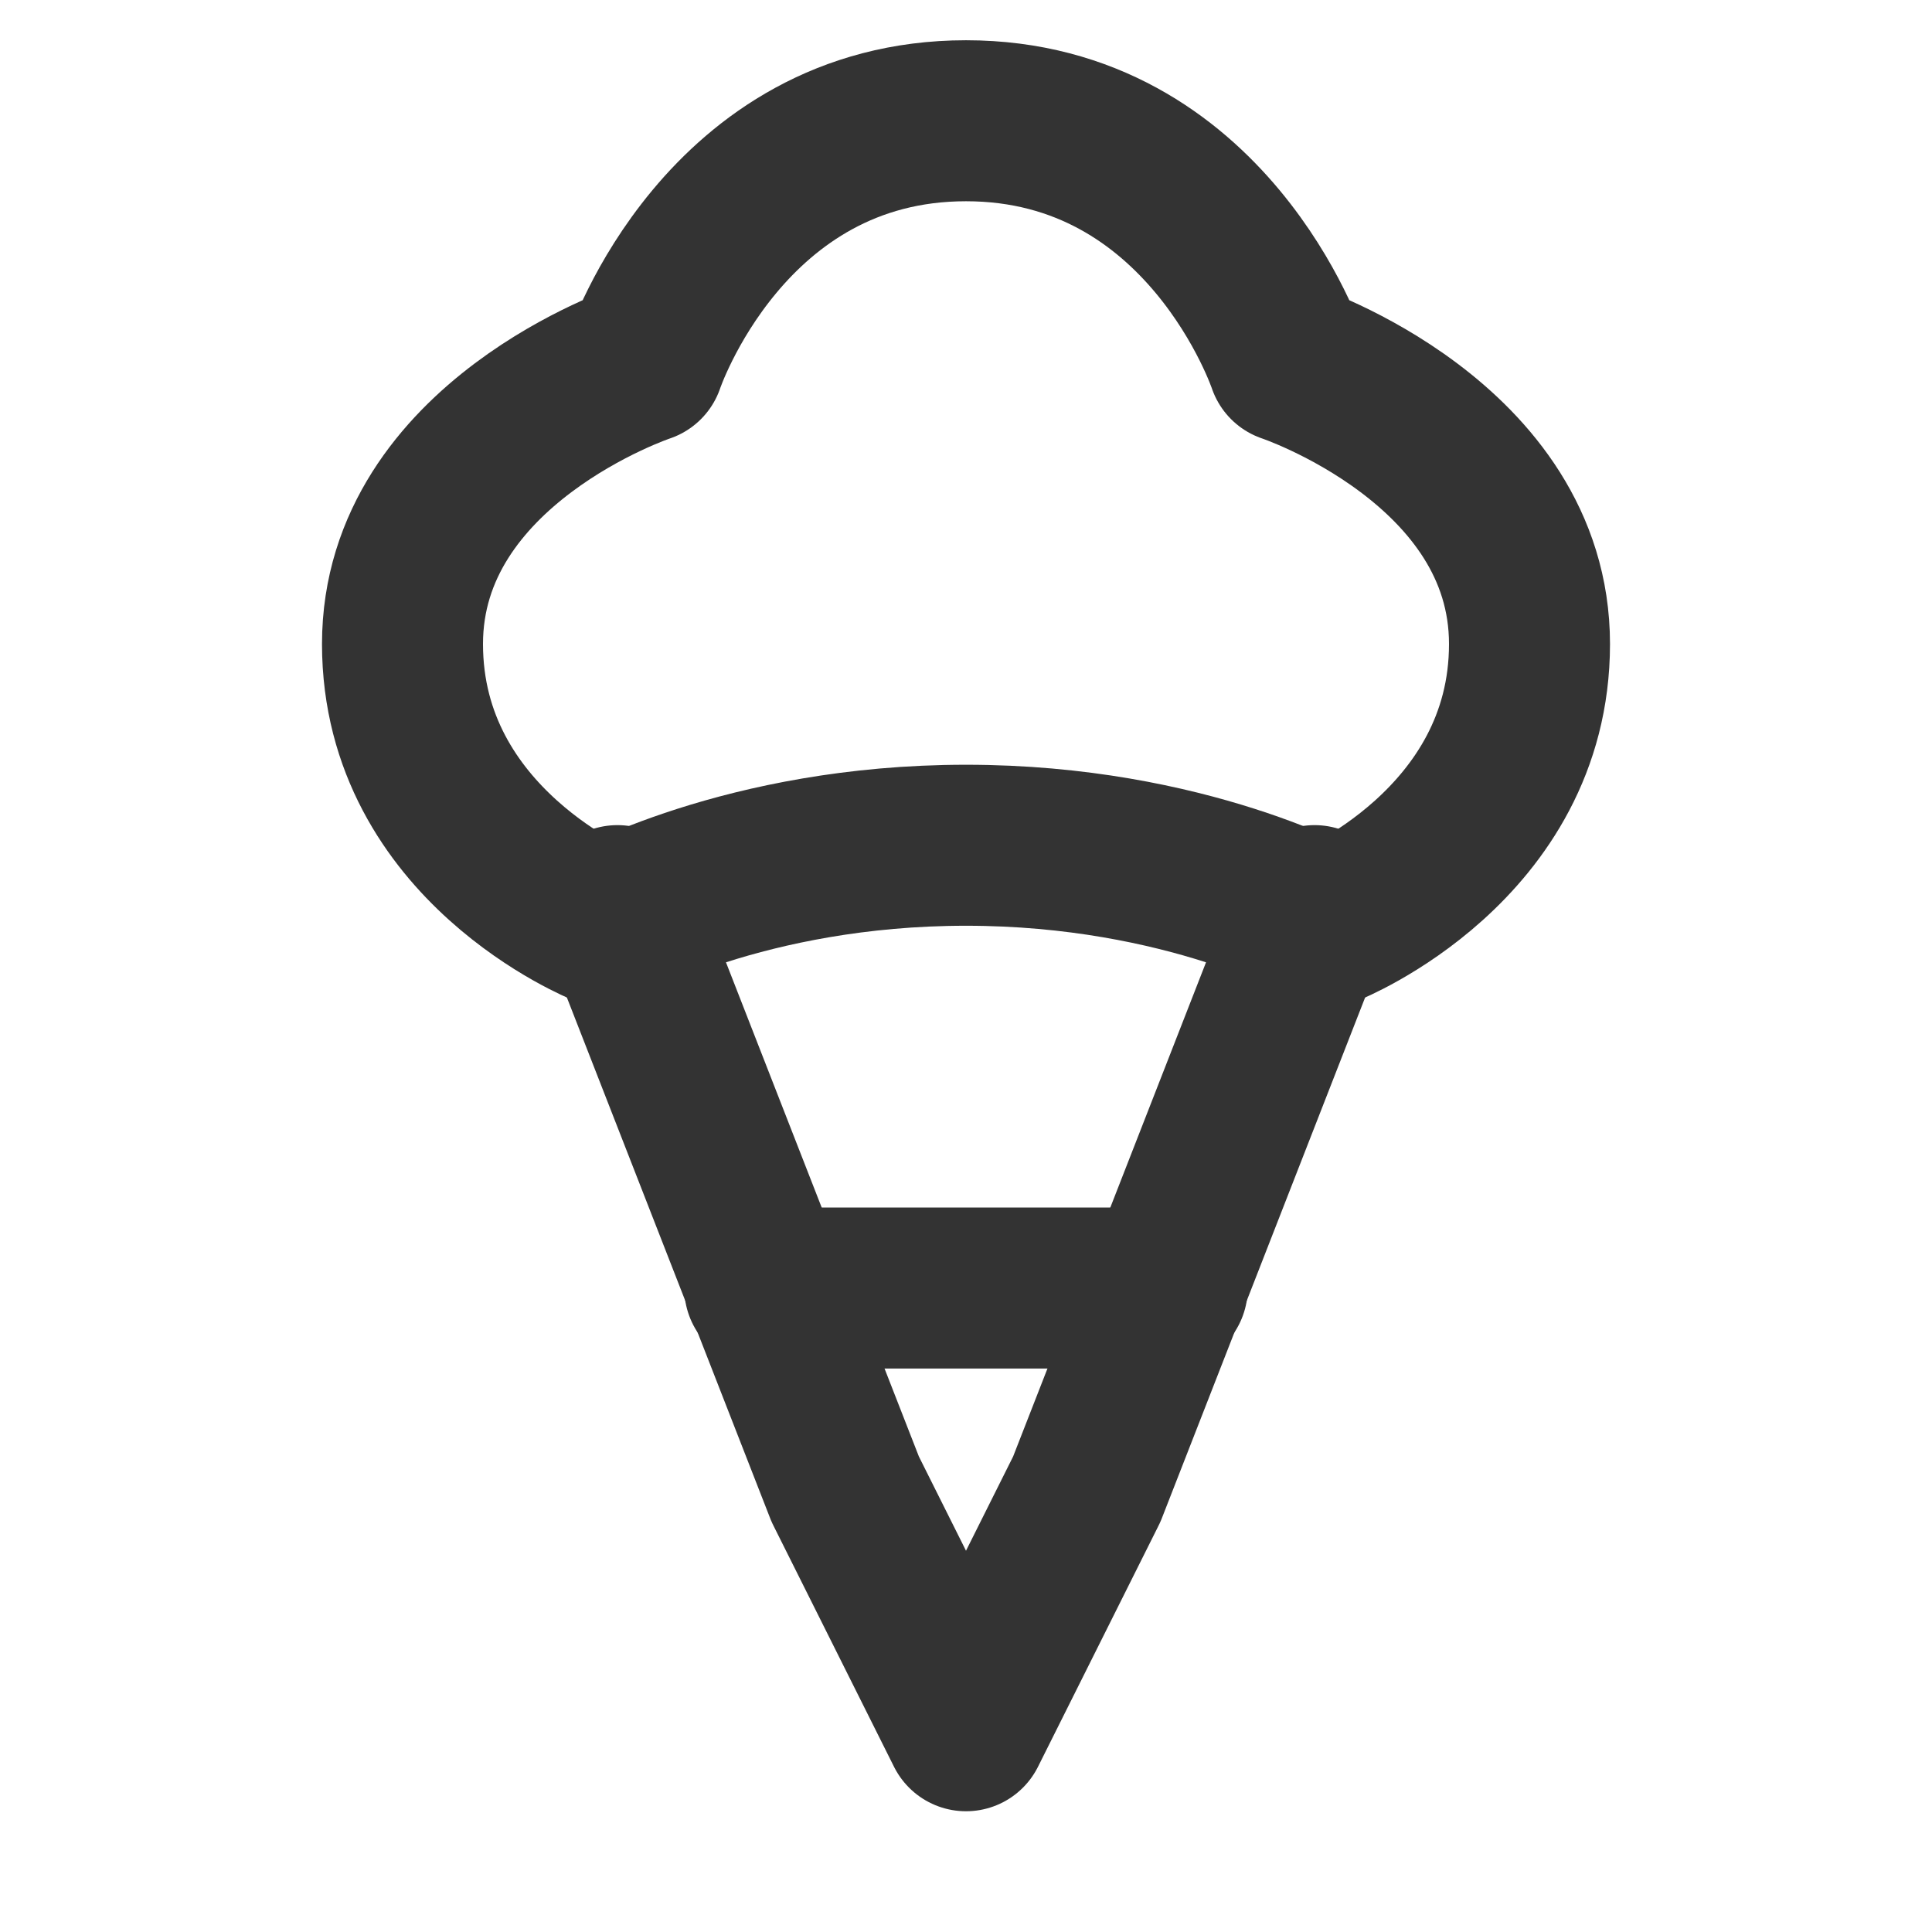 <svg width="24" height="24" viewBox="0 0 24 24" fill="none" xmlns="http://www.w3.org/2000/svg">
<path d="M7.67 11.25L10.5 18.5L12 21.5L13.5 18.5L16.33 11.25" stroke="#333333" stroke-width="2" stroke-linecap="round" stroke-linejoin="round"/>
<path d="M9.5 16H14.5" stroke="#333333" stroke-width="2" stroke-linecap="round"/>
<path d="M12 1.5C9 1.5 8 4.5 8 4.5C8 4.5 5 5.5 5 8C5 10.5 7.5 11.5 7.5 11.5C7.5 11.5 9.25 10.5 12 10.5C14.75 10.5 16.5 11.5 16.5 11.5C16.5 11.5 19 10.5 19 8C19 5.5 16 4.5 16 4.5C16 4.5 15 1.5 12 1.5Z" stroke="#333333" stroke-width="2" stroke-linecap="round" stroke-linejoin="round"/>
</svg>

